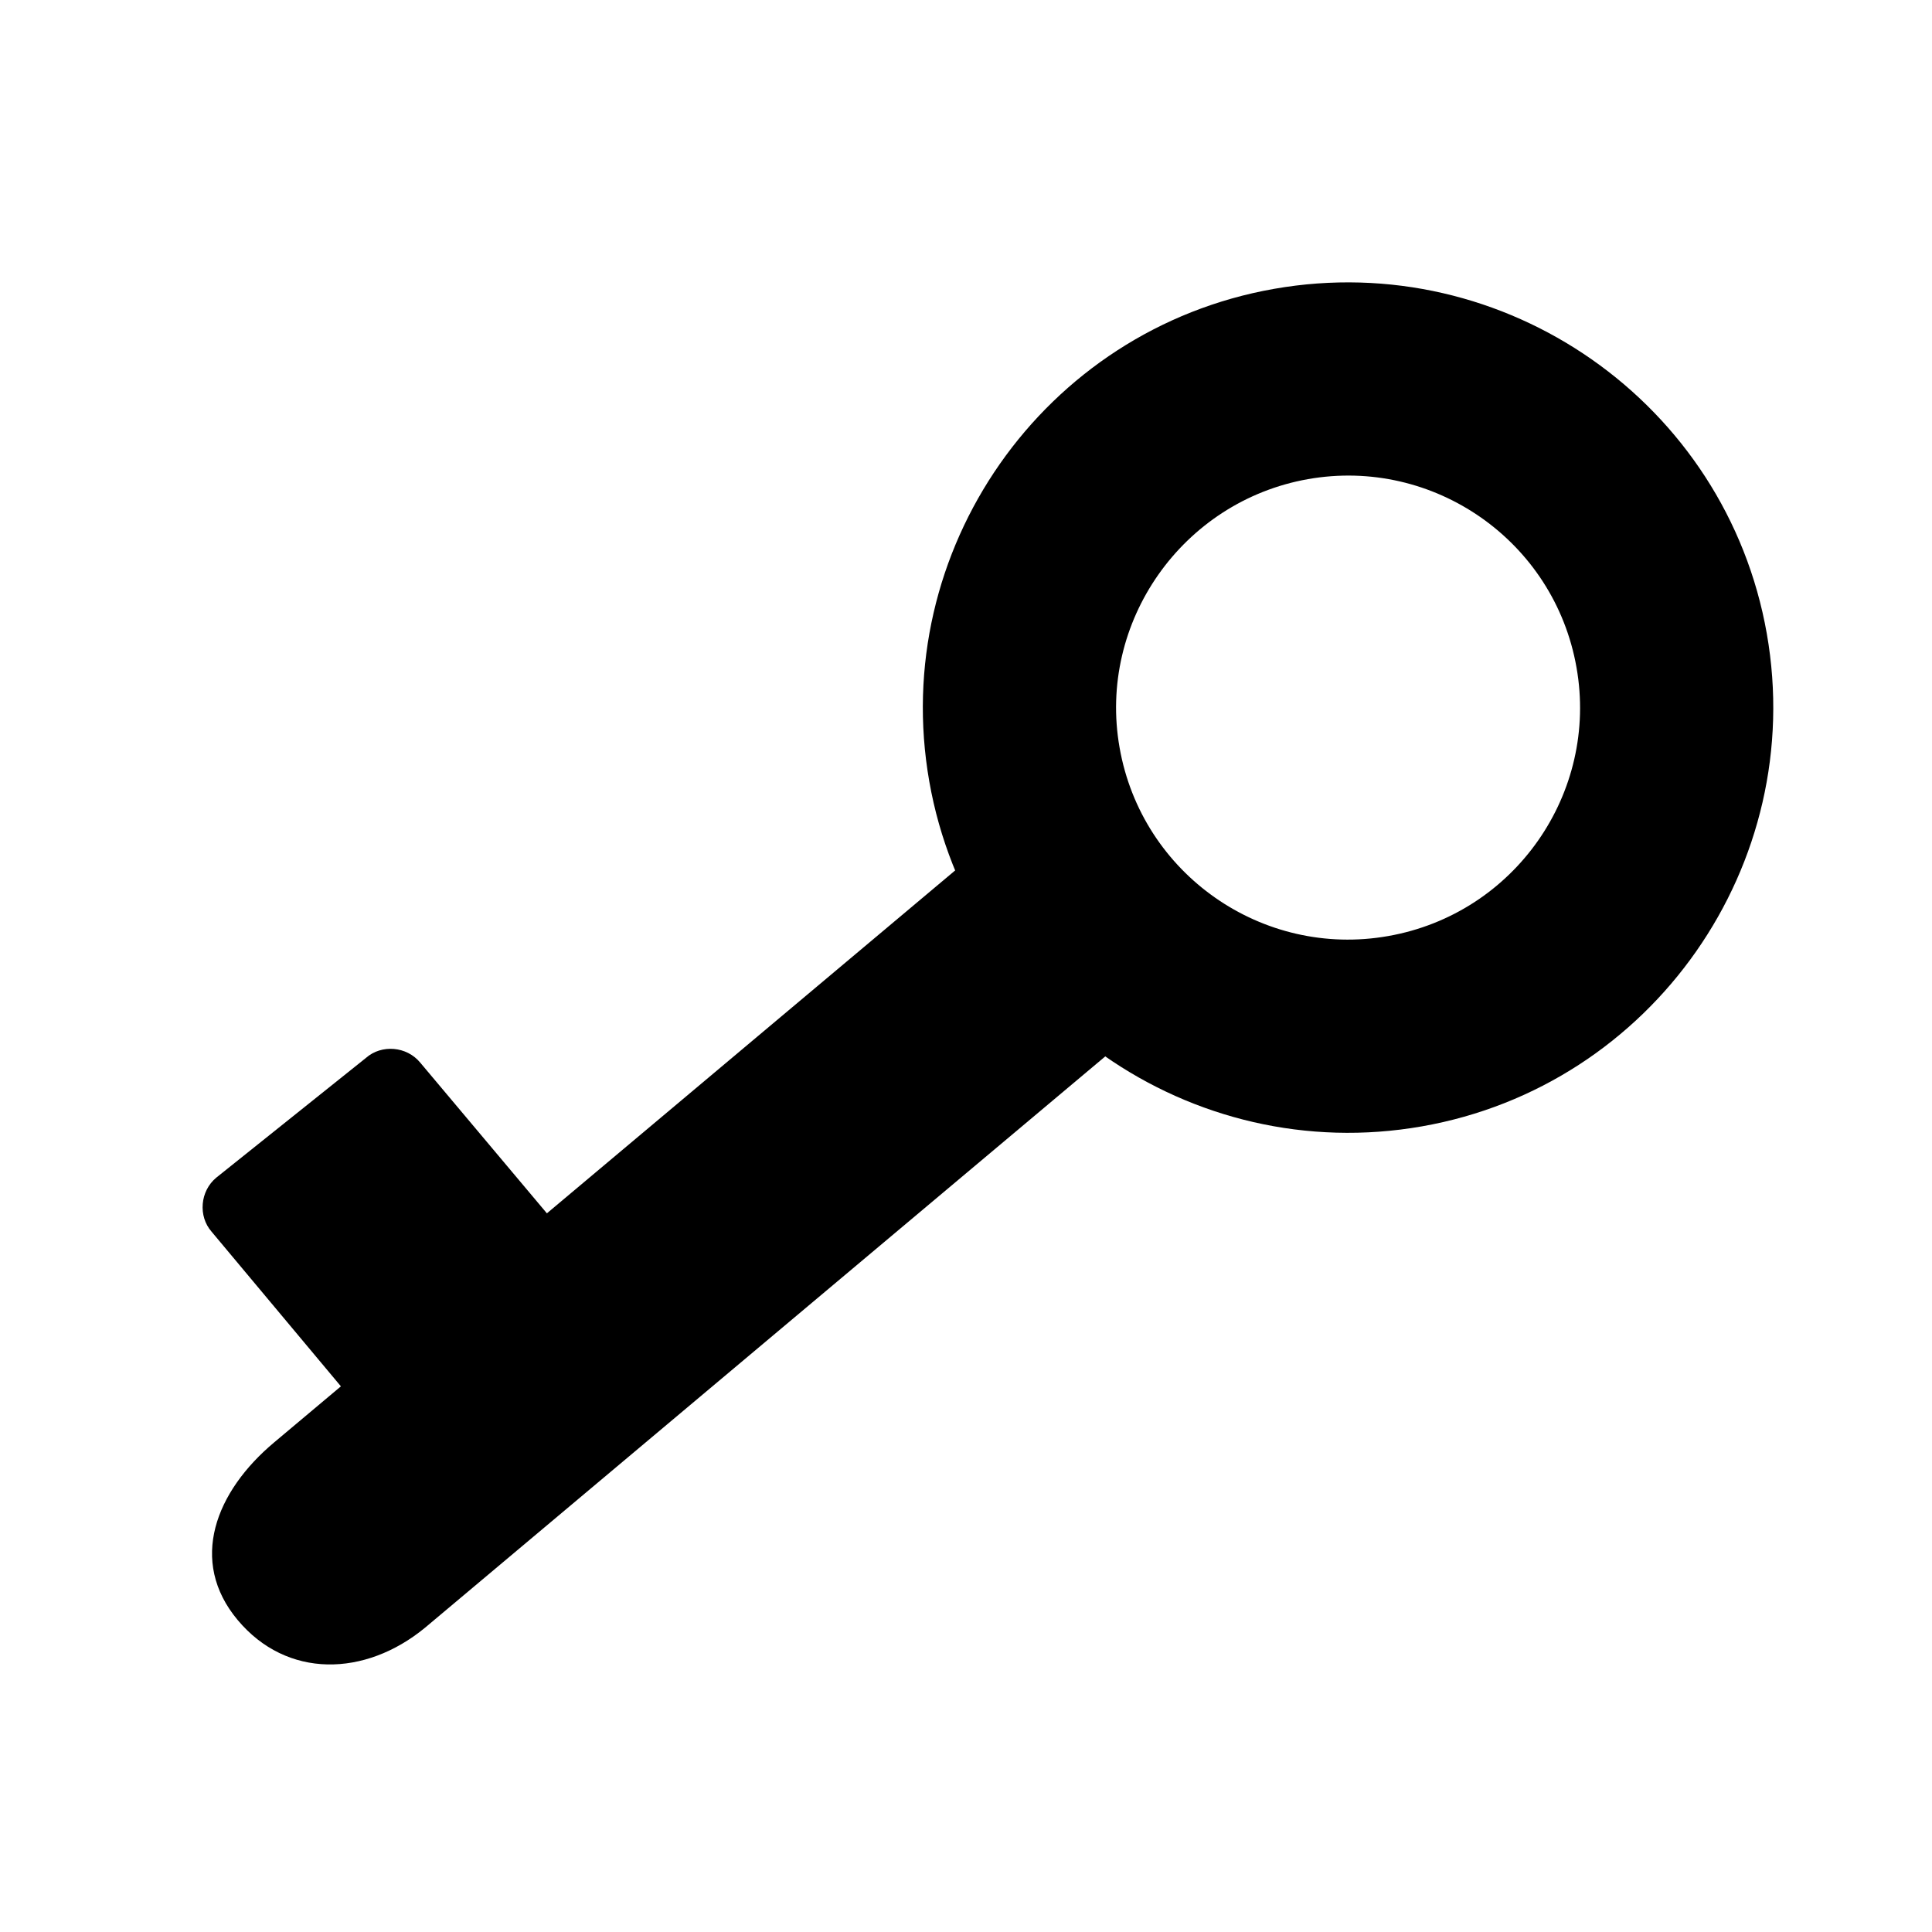 <svg t="1716883706056" class="icon" viewBox="0 0 1024 1024" version="1.1"
  xmlns="http://www.w3.org/2000/svg" p-id="5546" width="24" height="24">
  <path
    d="M492.544 414.208C471.04 291.84 552.96 174.592 675.328 153.088s239.616 60.416 261.12 182.784c21.504 122.368-60.416 239.616-182.784 261.12s-239.616-60.416-261.12-182.784z m100.864-17.92c11.776 67.072 75.776 111.616 142.336 99.84 67.072-11.776 111.616-75.776 99.84-142.336-11.776-67.072-75.776-111.616-142.336-99.84-66.56 11.776-111.616 75.776-99.84 142.336z"
    p-id="5547"></path>
  <path
    d="M225.28 862.72l364.544-306.176c31.232-26.112 50.688-57.856 24.576-89.088-26.112-31.232-73.216-35.328-104.448-9.216l-364.544 306.176c-31.232 26.112-45.568 62.976-19.456 94.208 26.112 31.232 67.584 30.208 99.328 4.096z"
    p-id="5548"></path>
  <path
    d="M240.64 774.144l79.36-63.488c8.704-7.168 9.728-20.48 2.56-28.672L222.72 563.2c-7.168-8.704-20.48-9.728-28.672-2.56l-79.36 63.488c-8.704 7.168-9.728 20.48-2.56 28.672l99.328 118.784c7.68 8.704 20.48 9.728 29.184 2.56z"
    p-id="5549"></path>
</svg>
